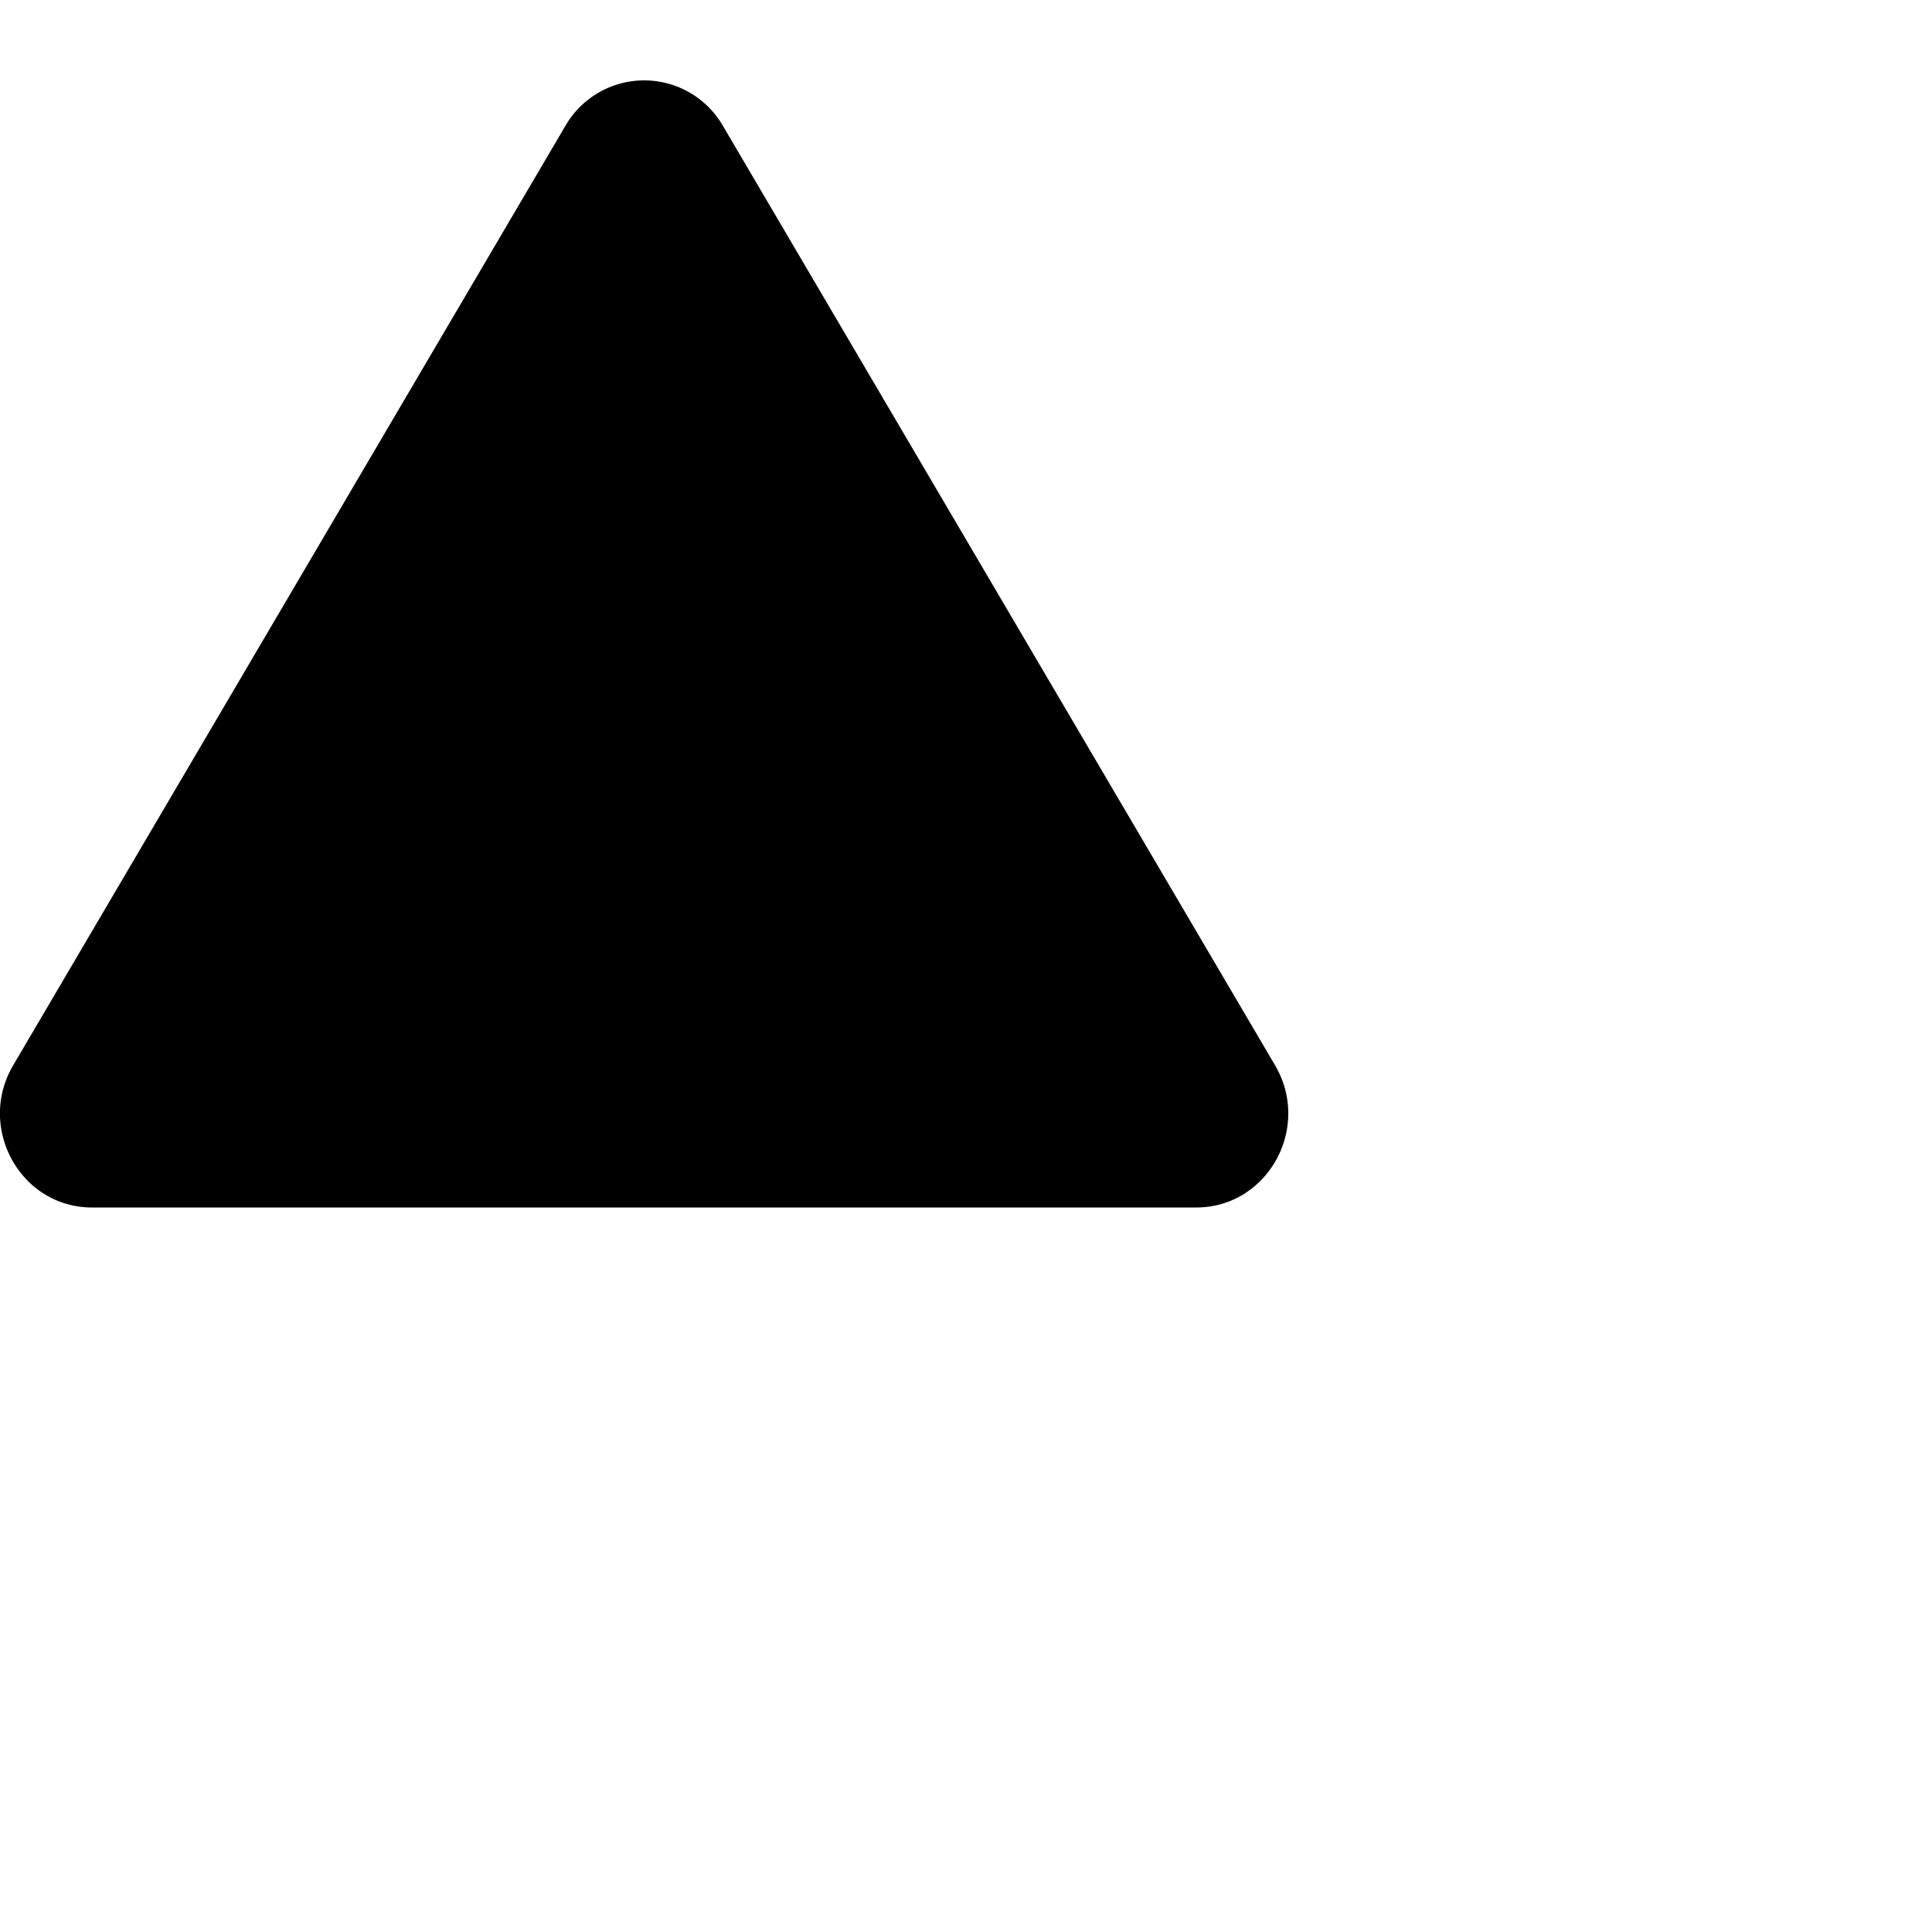 <svg xmlns="http://www.w3.org/2000/svg" fill="currentColor" class="bi bi-triangle-fill" viewBox="0 0 24 24">
  <path fill-rule="evenodd" d="M7.022 1.566a1.13 1.13 0 0 1 1.96 0l6.857 11.667c.457.778-.092 1.767-.98 1.767H1.144c-.889 0-1.437-.99-.98-1.767z"/>
</svg>